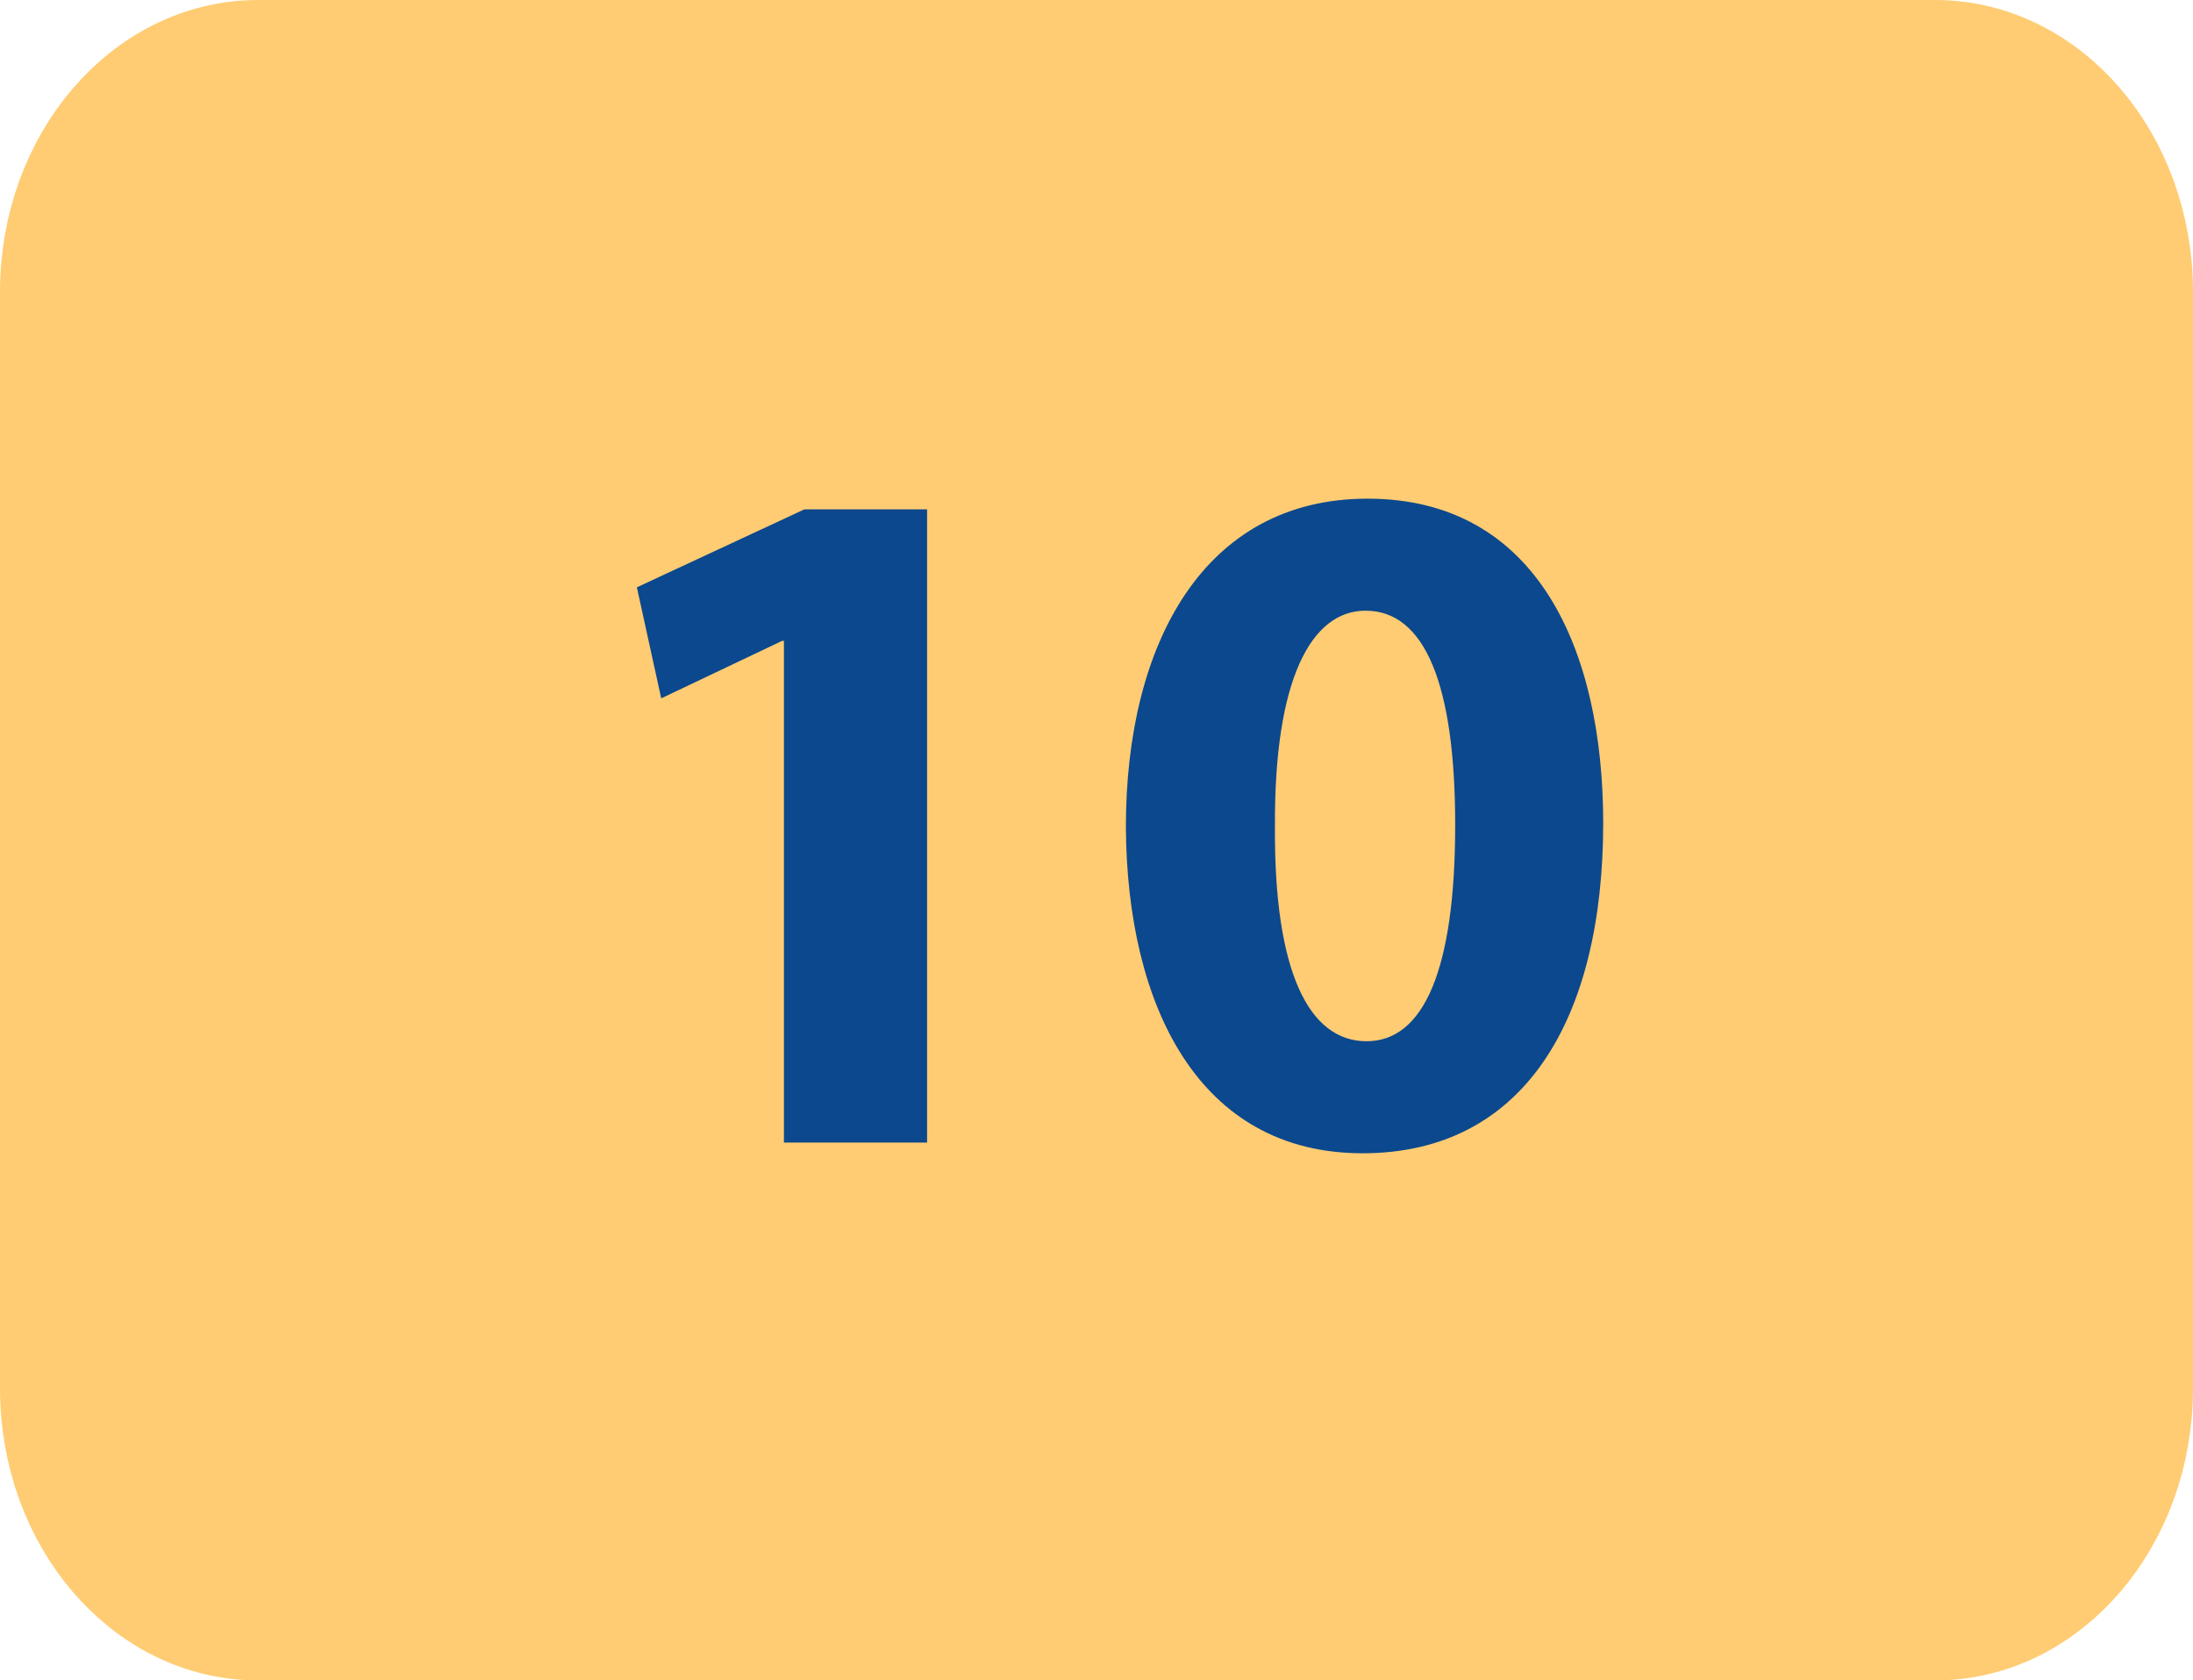 <?xml version="1.0" encoding="utf-8"?>
<!-- Generator: Adobe Illustrator 16.0.0, SVG Export Plug-In . SVG Version: 6.00 Build 0)  -->
<!DOCTYPE svg PUBLIC "-//W3C//DTD SVG 1.1//EN" "http://www.w3.org/Graphics/SVG/1.1/DTD/svg11.dtd">
<svg version="1.1" id="Capa_1" xmlns="http://www.w3.org/2000/svg" xmlns:xlink="http://www.w3.org/1999/xlink" x="0px" y="0px"
	 width="60.123px" height="46.066px" viewBox="0 0 60.123 46.066" enable-background="new 0 0 60.123 46.066" xml:space="preserve">
<g>
	<path fill="#FFCC73" stroke="#FFCC73" stroke-width="3" stroke-miterlimit="10" d="M58.623,38.065c0,3.59-2.493,6.501-5.572,6.501
		H7.074c-3.078,0-5.574-2.911-5.574-6.501V8.001C1.5,4.411,3.996,1.5,7.074,1.5h45.977c3.079,0,5.572,2.911,5.572,6.501V38.065z"/>
	<g>
		<path fill="#0C488D" d="M21.493,17.569h-0.054l-3.311,1.575l-0.668-3.044l4.593-2.137h3.364v17.358h-3.925V17.569z"/>
		<path fill="#0C488D" d="M43.953,22.562c0,5.367-2.162,9.053-6.596,9.053c-4.486,0-6.463-4.032-6.49-8.946
			c0-5.021,2.138-8.999,6.624-8.999C42.139,13.67,43.953,17.81,43.953,22.562z M34.954,22.669c-0.026,3.979,0.935,5.875,2.511,5.875
			c1.574,0,2.43-1.976,2.43-5.928c0-3.846-0.828-5.875-2.457-5.875C35.942,16.741,34.928,18.637,34.954,22.669z"/>
	</g>
</g>
</svg>
